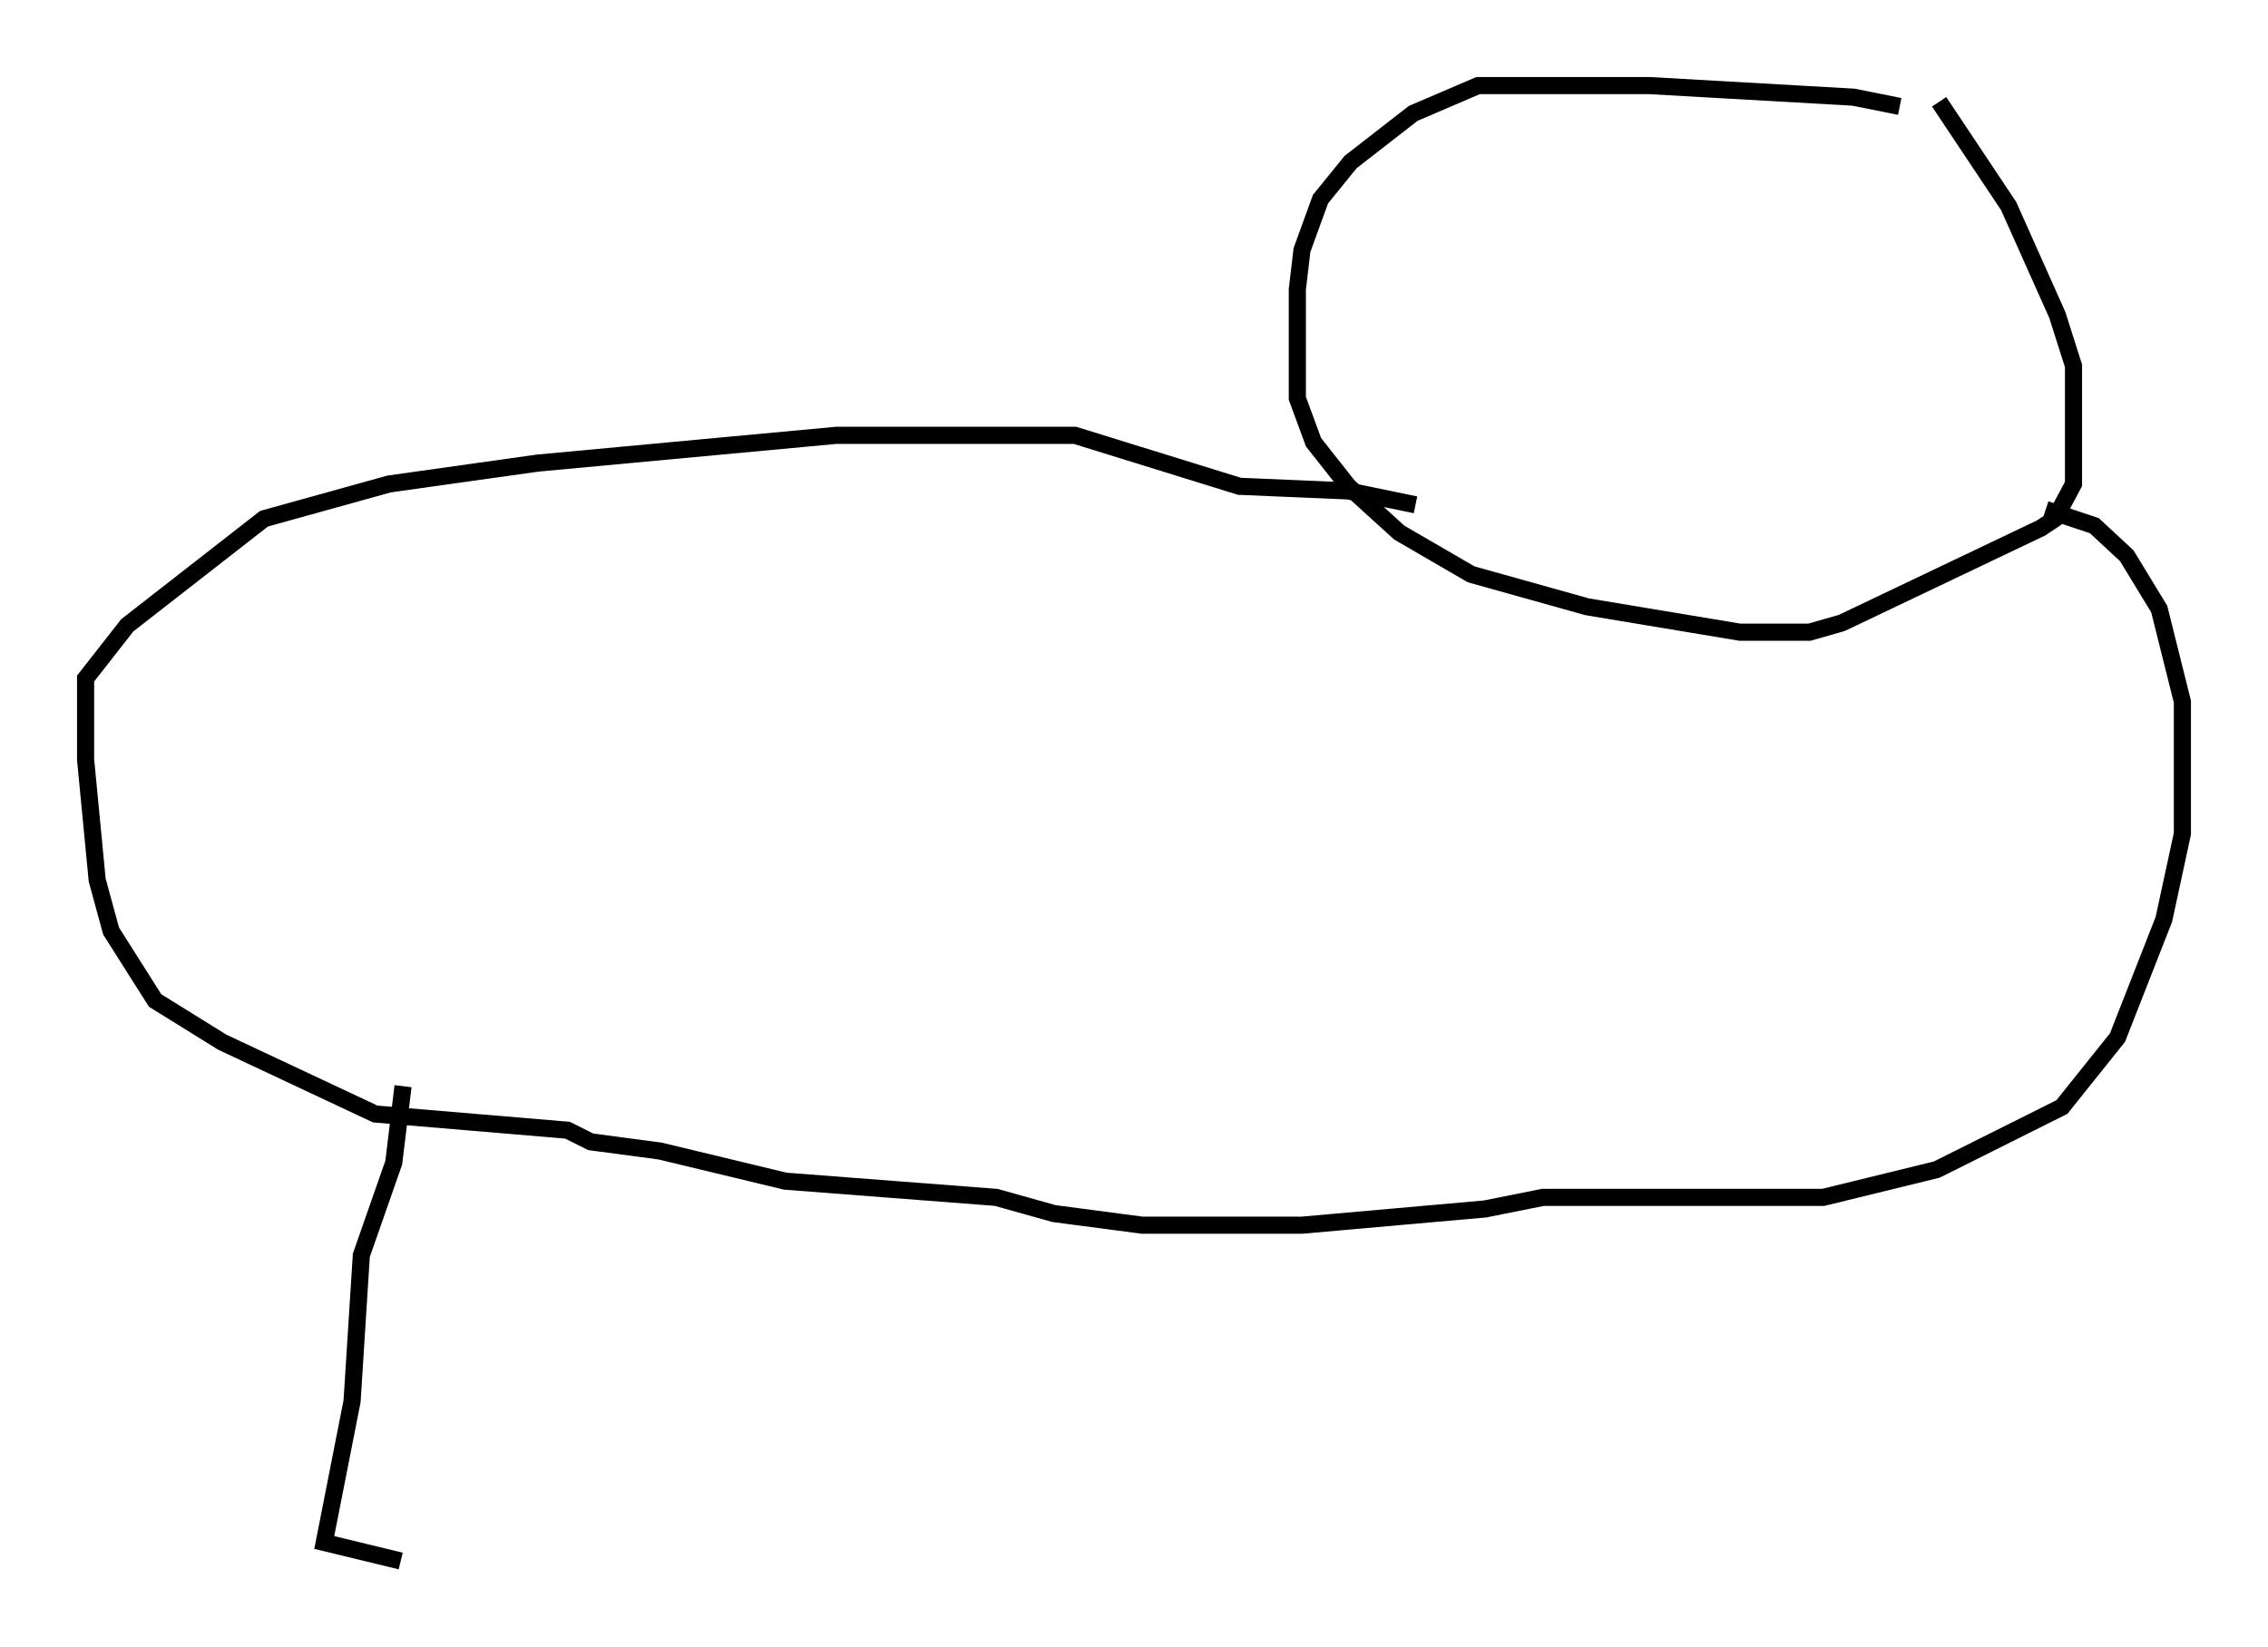 <?xml version="1.0" encoding="utf-8" ?>
<svg baseProfile="full" height="96.197" version="1.1" width="132.461" xmlns="http://www.w3.org/2000/svg" xmlns:ev="http://www.w3.org/2001/xml-events" xmlns:xlink="http://www.w3.org/1999/xlink"><defs /><rect fill="white" height="96.197" width="132.461" x="0" y="0" /><path d="M115.283, 6.083 m-4.33, 0.135 l-2.706, -0.541 -11.908, -0.677 l-10.013, 0.0 -3.789, 1.624 l-3.654, 2.842 -1.759, 2.165 l-1.083, 2.977 -0.271, 2.3 l0.0, 6.36 0.947, 2.571 l2.03, 2.571 2.977, 2.706 l4.195, 2.436 6.766, 1.894 l8.931, 1.488 4.059, 0.0 l1.894, -0.541 11.637, -5.548 l0.812, -0.541 1.083, -2.03 l0.0, -6.901 -0.947, -2.977 l-2.842, -6.36 -4.059, -6.089 m6.225, 23.816 l2.842, 0.947 1.894, 1.759 l1.894, 3.112 1.353, 5.413 l0.0, 7.713 -1.083, 5.007 l-2.706, 6.901 -3.248, 4.059 l-7.307, 3.654 -6.631, 1.624 l-16.373, 0.0 -3.383, 0.677 l-10.69, 0.947 -9.337, 0.0 l-5.142, -0.677 -3.383, -0.947 l-12.314, -0.947 -7.307, -1.759 l-4.059, -0.541 -1.353, -0.677 l-11.231, -0.947 -8.931, -4.195 l-3.924, -2.436 -2.571, -4.059 l-0.812, -2.977 -0.677, -7.036 l0.0, -4.736 2.436, -3.112 l7.984, -6.225 7.307, -2.03 l8.66, -1.218 17.456, -1.624 l13.938, 0.0 9.607, 2.977 l6.36, 0.271 3.924, 0.812 m-59.133, 33.964 l-0.541, 4.465 -1.894, 5.413 l-0.541, 8.525 -1.624, 8.254 l4.465, 1.083 " fill="none" stroke="black" stroke-width="1" /></svg>